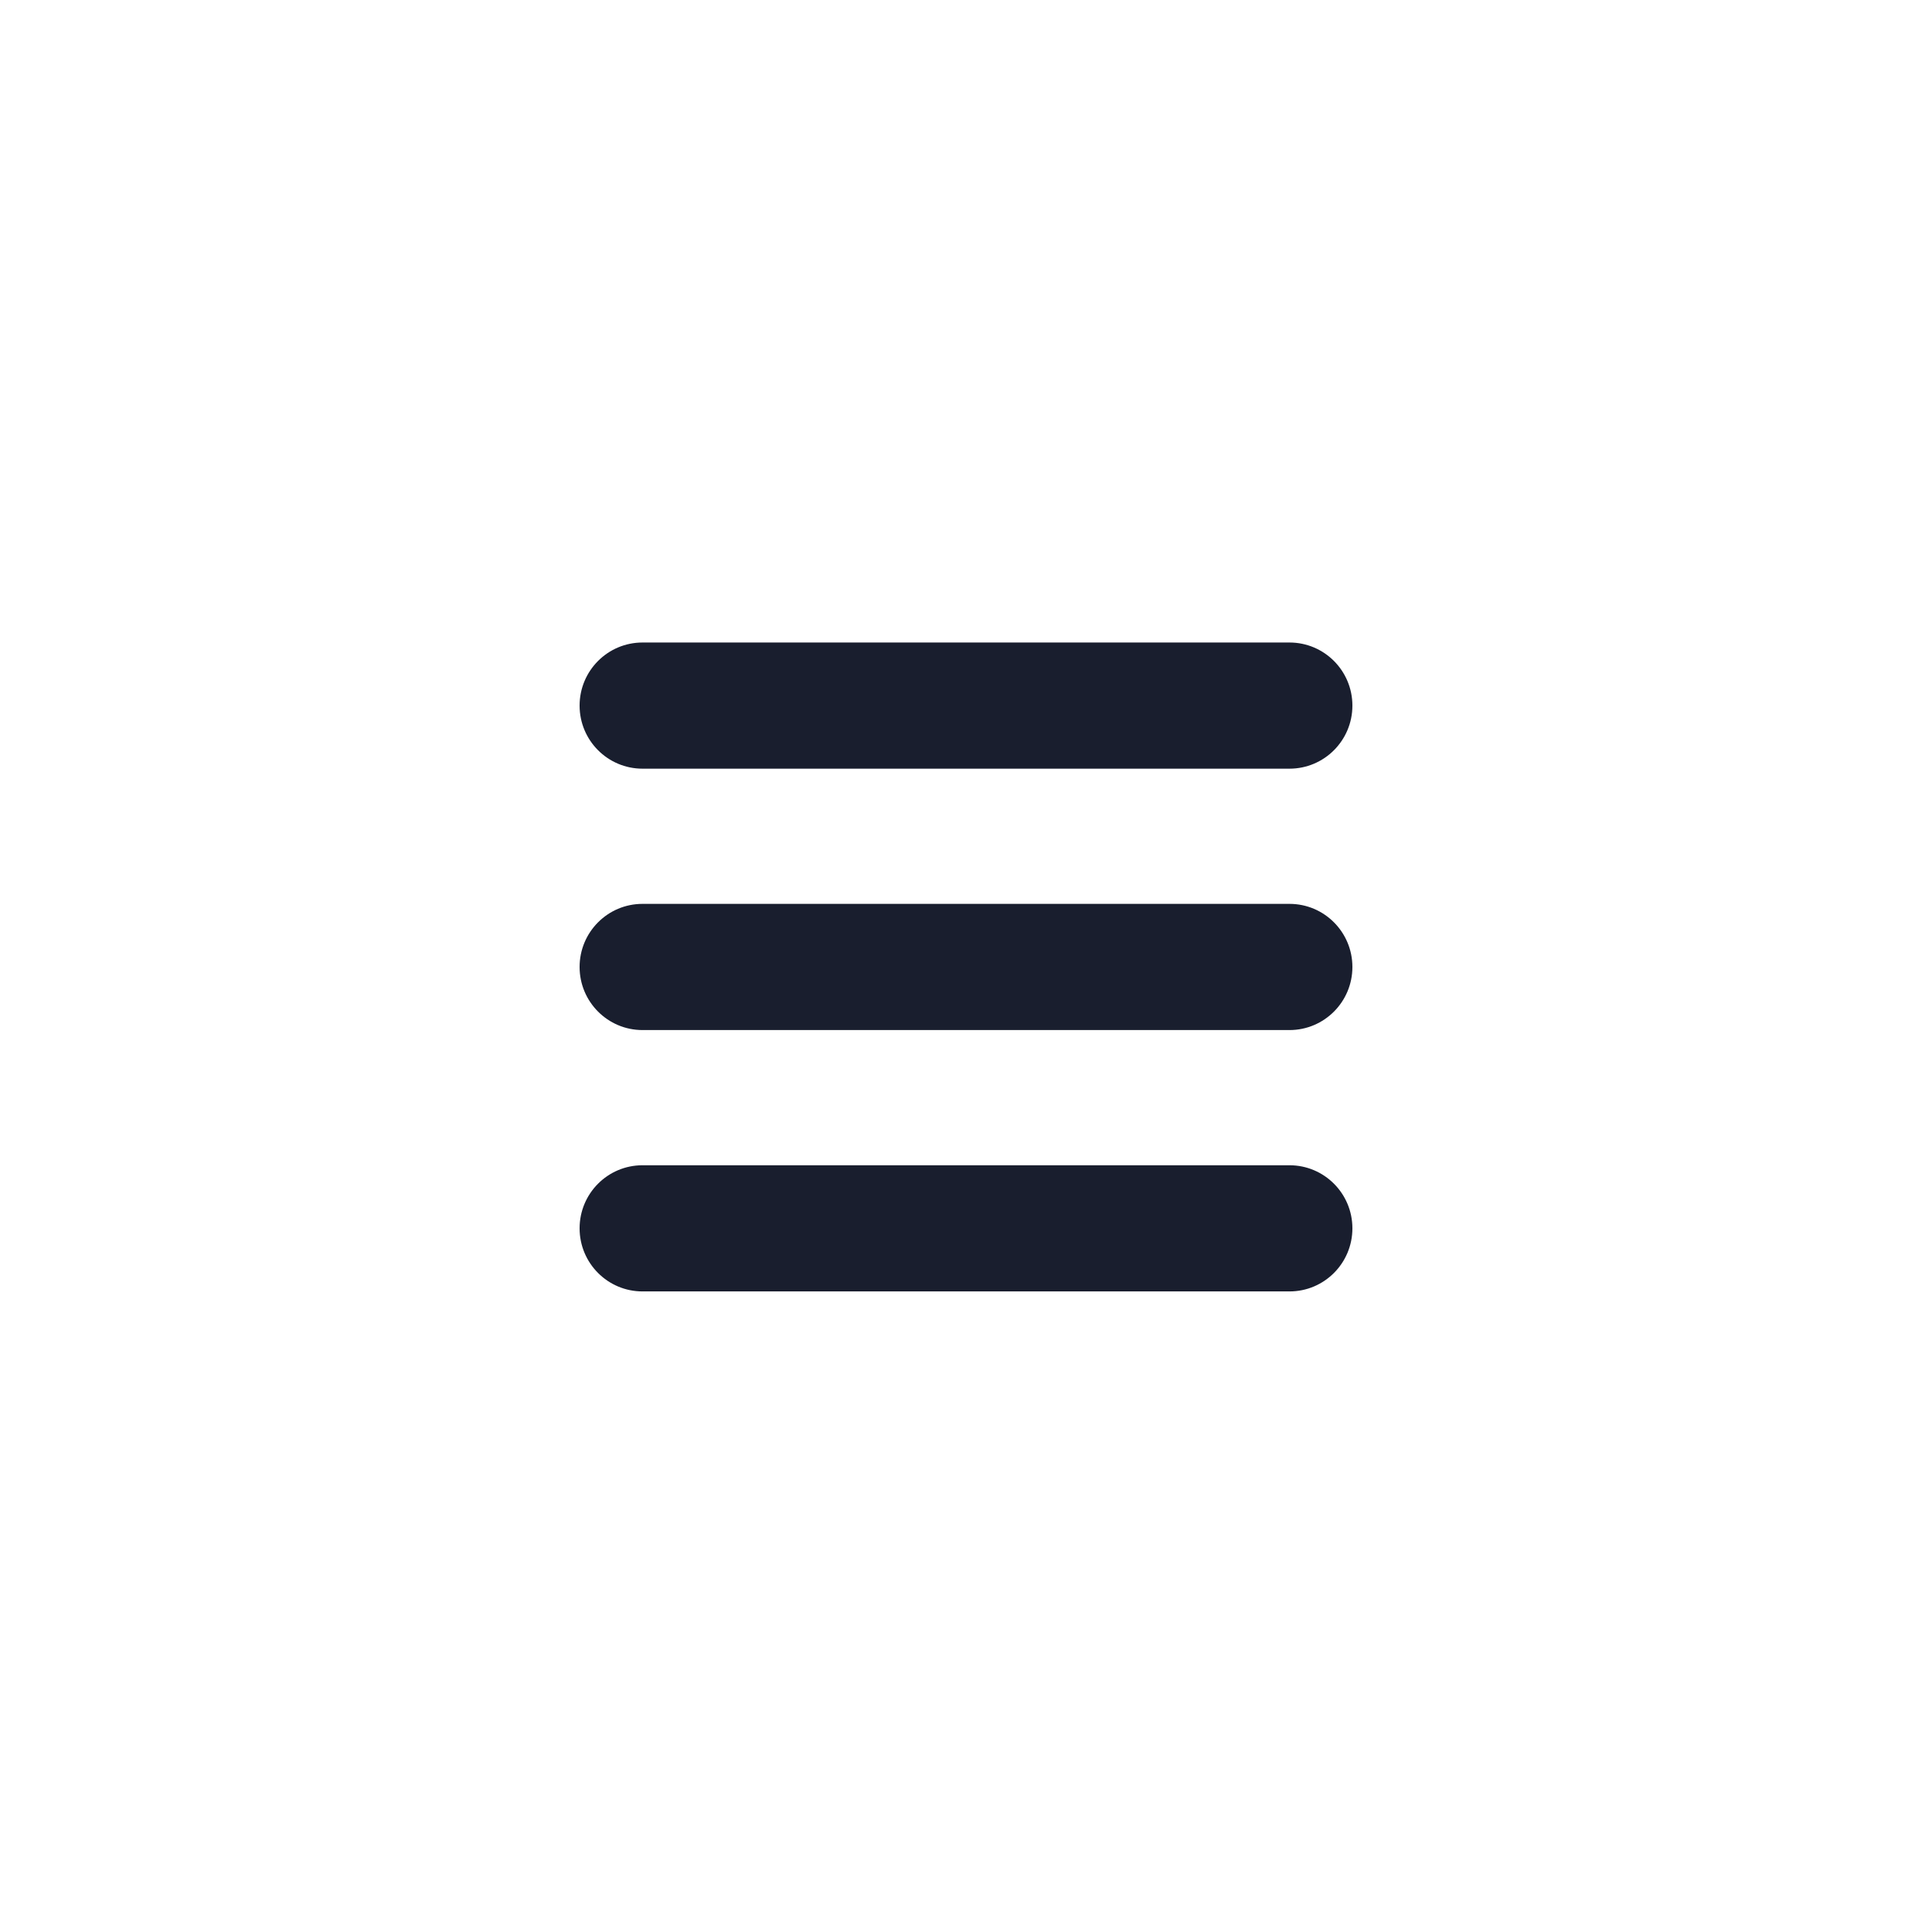 <svg xmlns="http://www.w3.org/2000/svg" xmlns:xlink="http://www.w3.org/1999/xlink" width="500" zoomAndPan="magnify" viewBox="0 0 375 375" height="500" preserveAspectRatio="xMidYMid meet" version="1.0"><defs><clipPath id="f697465126"><path d="M 112.5 124.688 L 262.5 124.688 L 262.5 150 L 112.5 150 Z M 112.5 124.688 " clip-rule="nonzero"/></clipPath><clipPath id="b4acc7819d"><path d="M 112.5 175 L 262.5 175 L 262.5 200 L 112.5 200 Z M 112.5 175 " clip-rule="nonzero"/></clipPath><clipPath id="3ff799ef9d"><path d="M 112.5 226 L 262.5 226 L 262.5 250.688 L 112.5 250.688 Z M 112.5 226 " clip-rule="nonzero"/></clipPath></defs><g clip-path="url(#f697465126)"><path fill="#191e2e" d="M 250.289 149.199 L 124.711 149.199 C 117.965 149.199 112.5 143.719 112.5 136.957 C 112.5 130.191 117.965 124.711 124.711 124.711 L 250.289 124.711 C 257.035 124.711 262.5 130.191 262.5 136.957 C 262.5 143.719 257.035 149.199 250.289 149.199 Z M 250.289 149.199 " fill-opacity="1" fill-rule="nonzero"/></g><g clip-path="url(#b4acc7819d)"><path fill="#191e2e" d="M 250.289 199.934 L 124.711 199.934 C 117.965 199.934 112.5 194.449 112.5 187.688 C 112.5 180.926 117.965 175.441 124.711 175.441 L 250.289 175.441 C 257.035 175.441 262.5 180.926 262.5 187.688 C 262.5 194.449 257.035 199.934 250.289 199.934 Z M 250.289 199.934 " fill-opacity="1" fill-rule="nonzero"/></g><g clip-path="url(#3ff799ef9d)"><path fill="#191e2e" d="M 250.289 250.664 L 124.711 250.664 C 117.965 250.664 112.5 245.184 112.5 238.418 C 112.5 231.656 117.965 226.176 124.711 226.176 L 250.289 226.176 C 257.035 226.176 262.5 231.656 262.5 238.418 C 262.5 245.184 257.035 250.664 250.289 250.664 Z M 250.289 250.664 " fill-opacity="1" fill-rule="nonzero"/></g></svg>